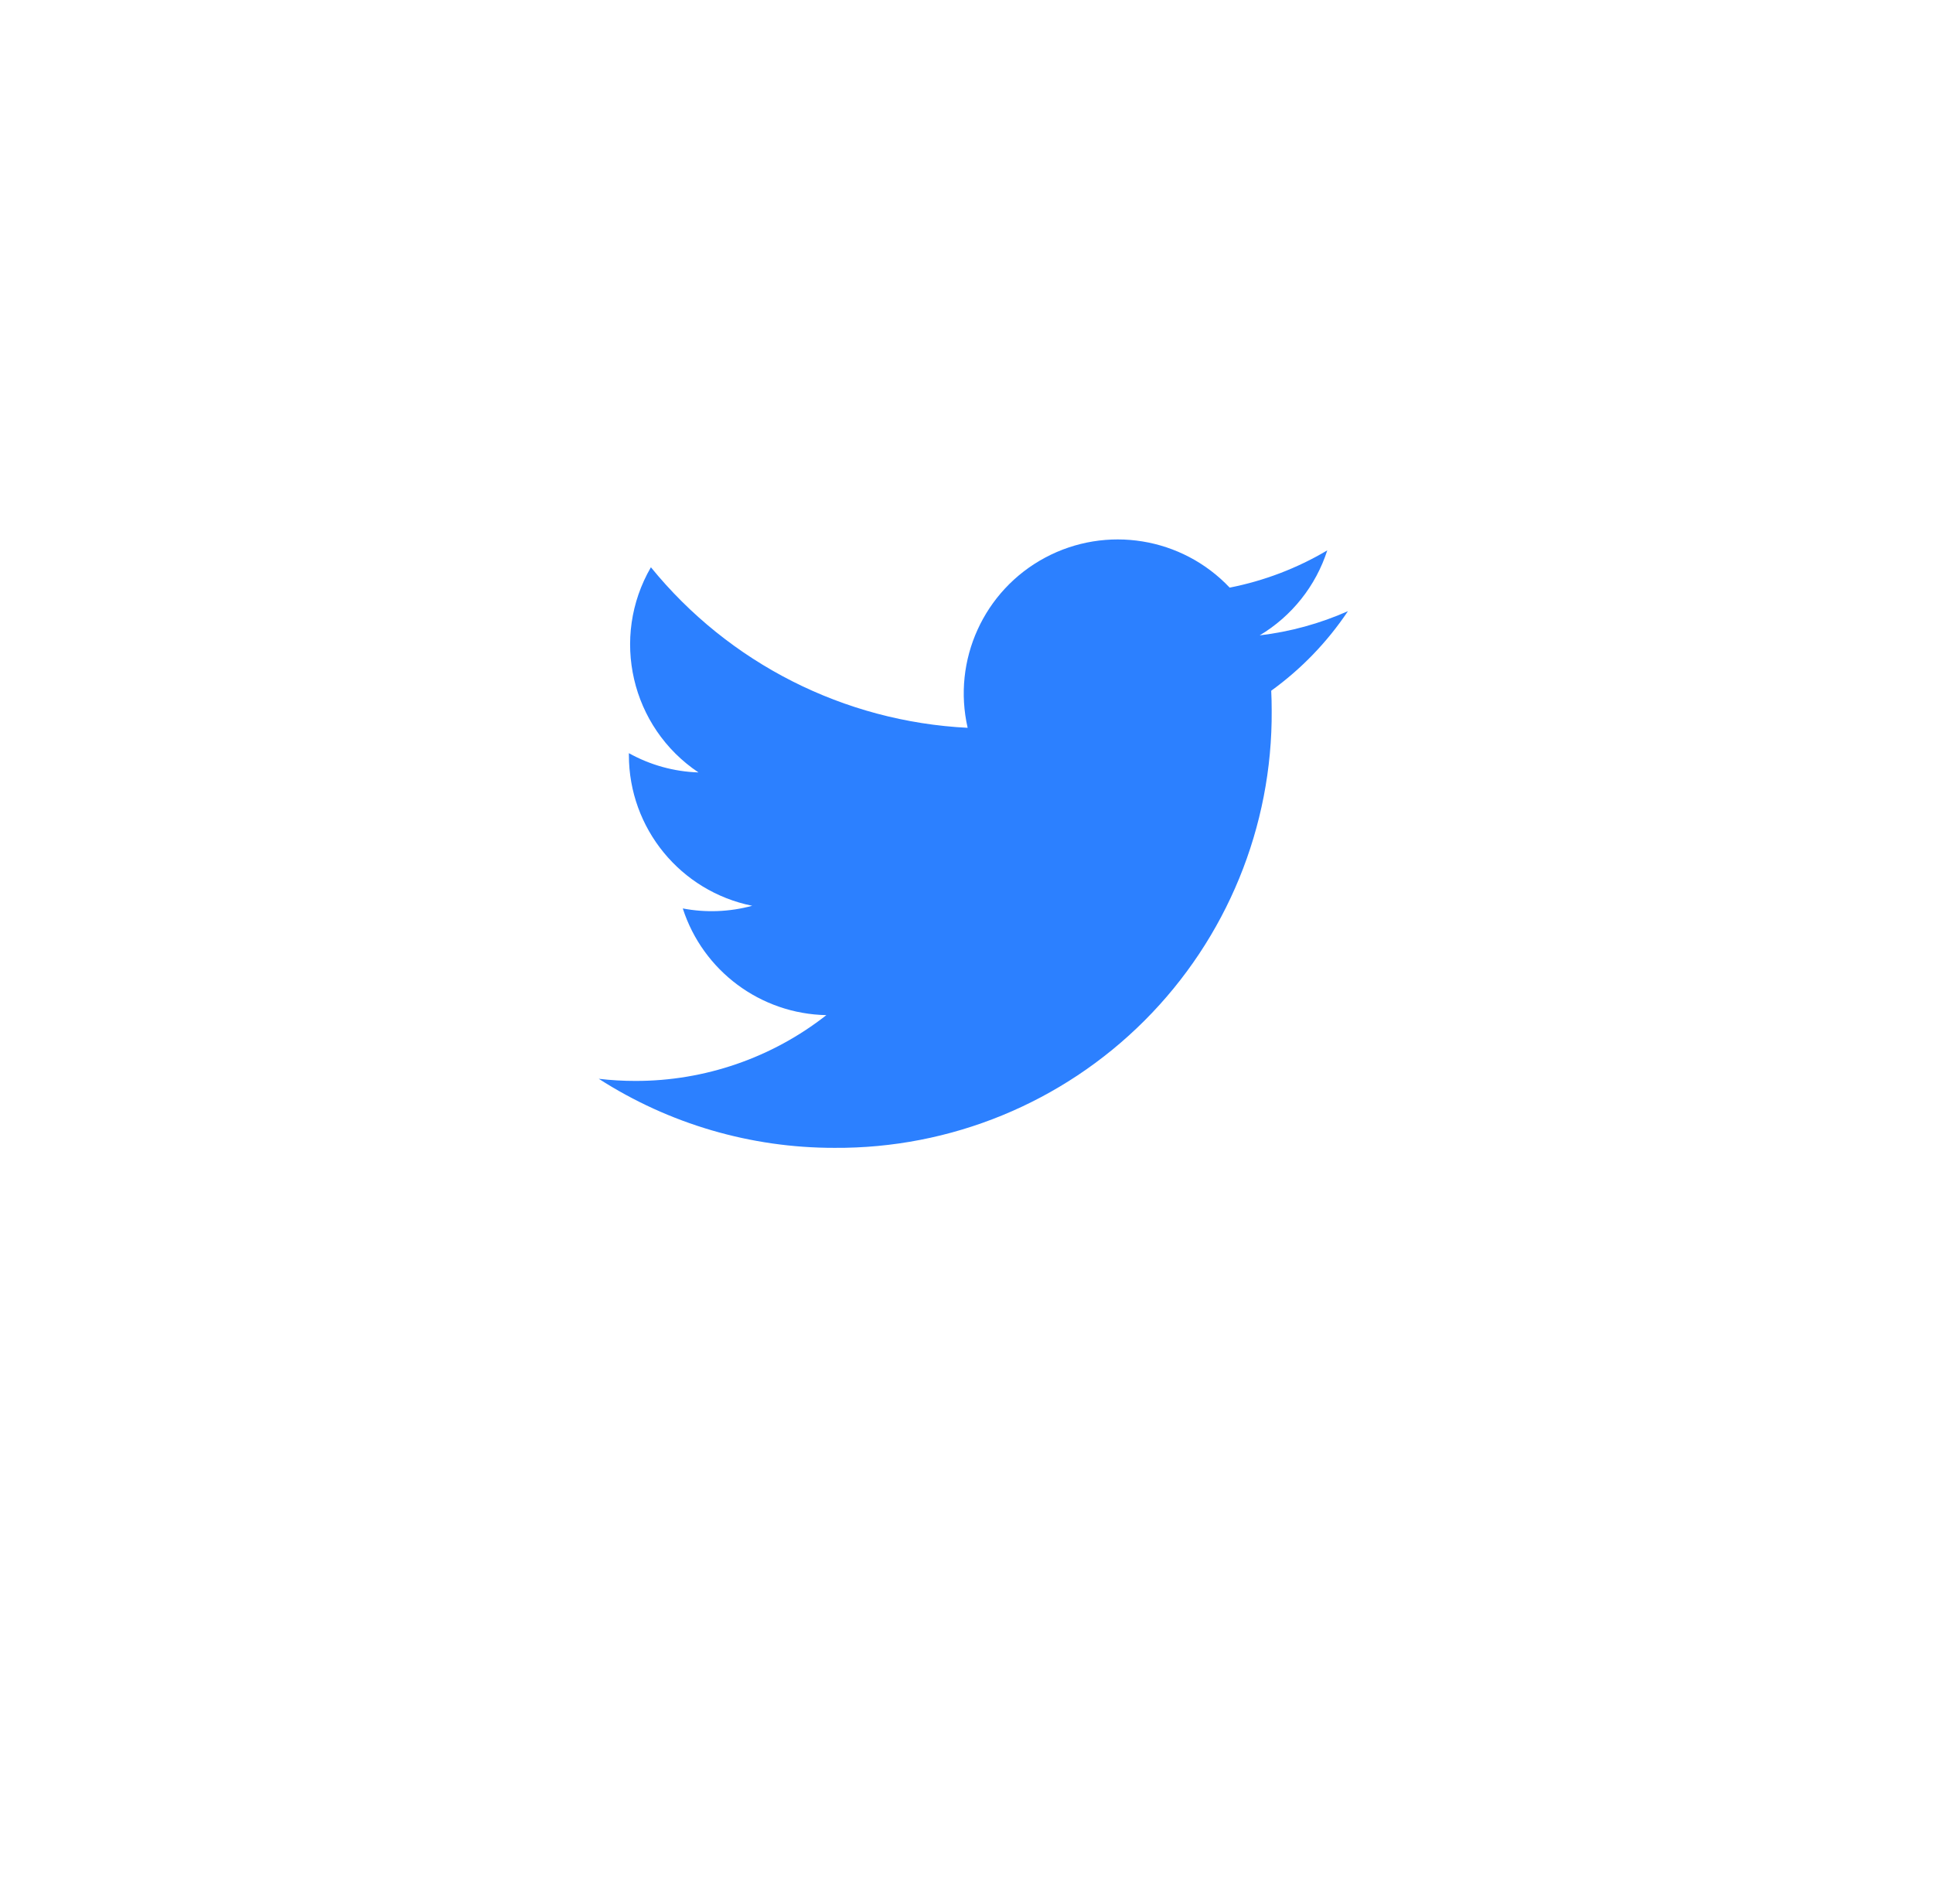 <svg width="67" height="66" viewBox="0 0 67 66" fill="none" xmlns="http://www.w3.org/2000/svg">
<g filter="url(#filter0_d_115_4421)">
<rect x="15.117" y="10" width="36" height="36" rx="4" fill="white"/>
</g>
<path d="M43.662 22.027C44.775 21.362 45.608 20.314 46.005 19.08C44.959 19.701 43.815 20.137 42.622 20.372C40.968 18.623 38.347 18.197 36.224 19.333C34.101 20.469 33.002 22.886 33.54 25.232C29.257 25.017 25.266 22.994 22.561 19.666C21.149 22.101 21.871 25.213 24.21 26.779C23.364 26.752 22.537 26.523 21.798 26.111C21.798 26.134 21.798 26.156 21.798 26.178C21.798 28.715 23.586 30.899 26.072 31.402C25.287 31.615 24.464 31.647 23.666 31.494C24.365 33.663 26.364 35.149 28.643 35.193C26.756 36.674 24.425 37.477 22.026 37.474C21.601 37.474 21.176 37.45 20.754 37.4C23.19 38.966 26.025 39.797 28.921 39.794C32.949 39.821 36.821 38.233 39.669 35.384C42.518 32.535 44.106 28.664 44.078 24.635C44.078 24.404 44.073 24.175 44.062 23.946C45.105 23.192 46.006 22.258 46.721 21.188C45.749 21.619 44.718 21.902 43.662 22.027Z" fill="#2C80FF"/>
<defs>
<filter id="filter0_d_115_4421" x="0.117" y="0" width="66" height="66" filterUnits="userSpaceOnUse" color-interpolation-filters="sRGB">
<feFlood flood-opacity="0" result="BackgroundImageFix"/>
<feColorMatrix in="SourceAlpha" type="matrix" values="0 0 0 0 0 0 0 0 0 0 0 0 0 0 0 0 0 0 127 0" result="hardAlpha"/>
<feOffset dy="5"/>
<feGaussianBlur stdDeviation="7.5"/>
<feColorMatrix type="matrix" values="0 0 0 0 0 0 0 0 0 0 0 0 0 0 0 0 0 0 0.06 0"/>
<feBlend mode="normal" in2="BackgroundImageFix" result="effect1_dropShadow_115_4421"/>
<feBlend mode="normal" in="SourceGraphic" in2="effect1_dropShadow_115_4421" result="shape"/>
</filter>
</defs>
</svg>

